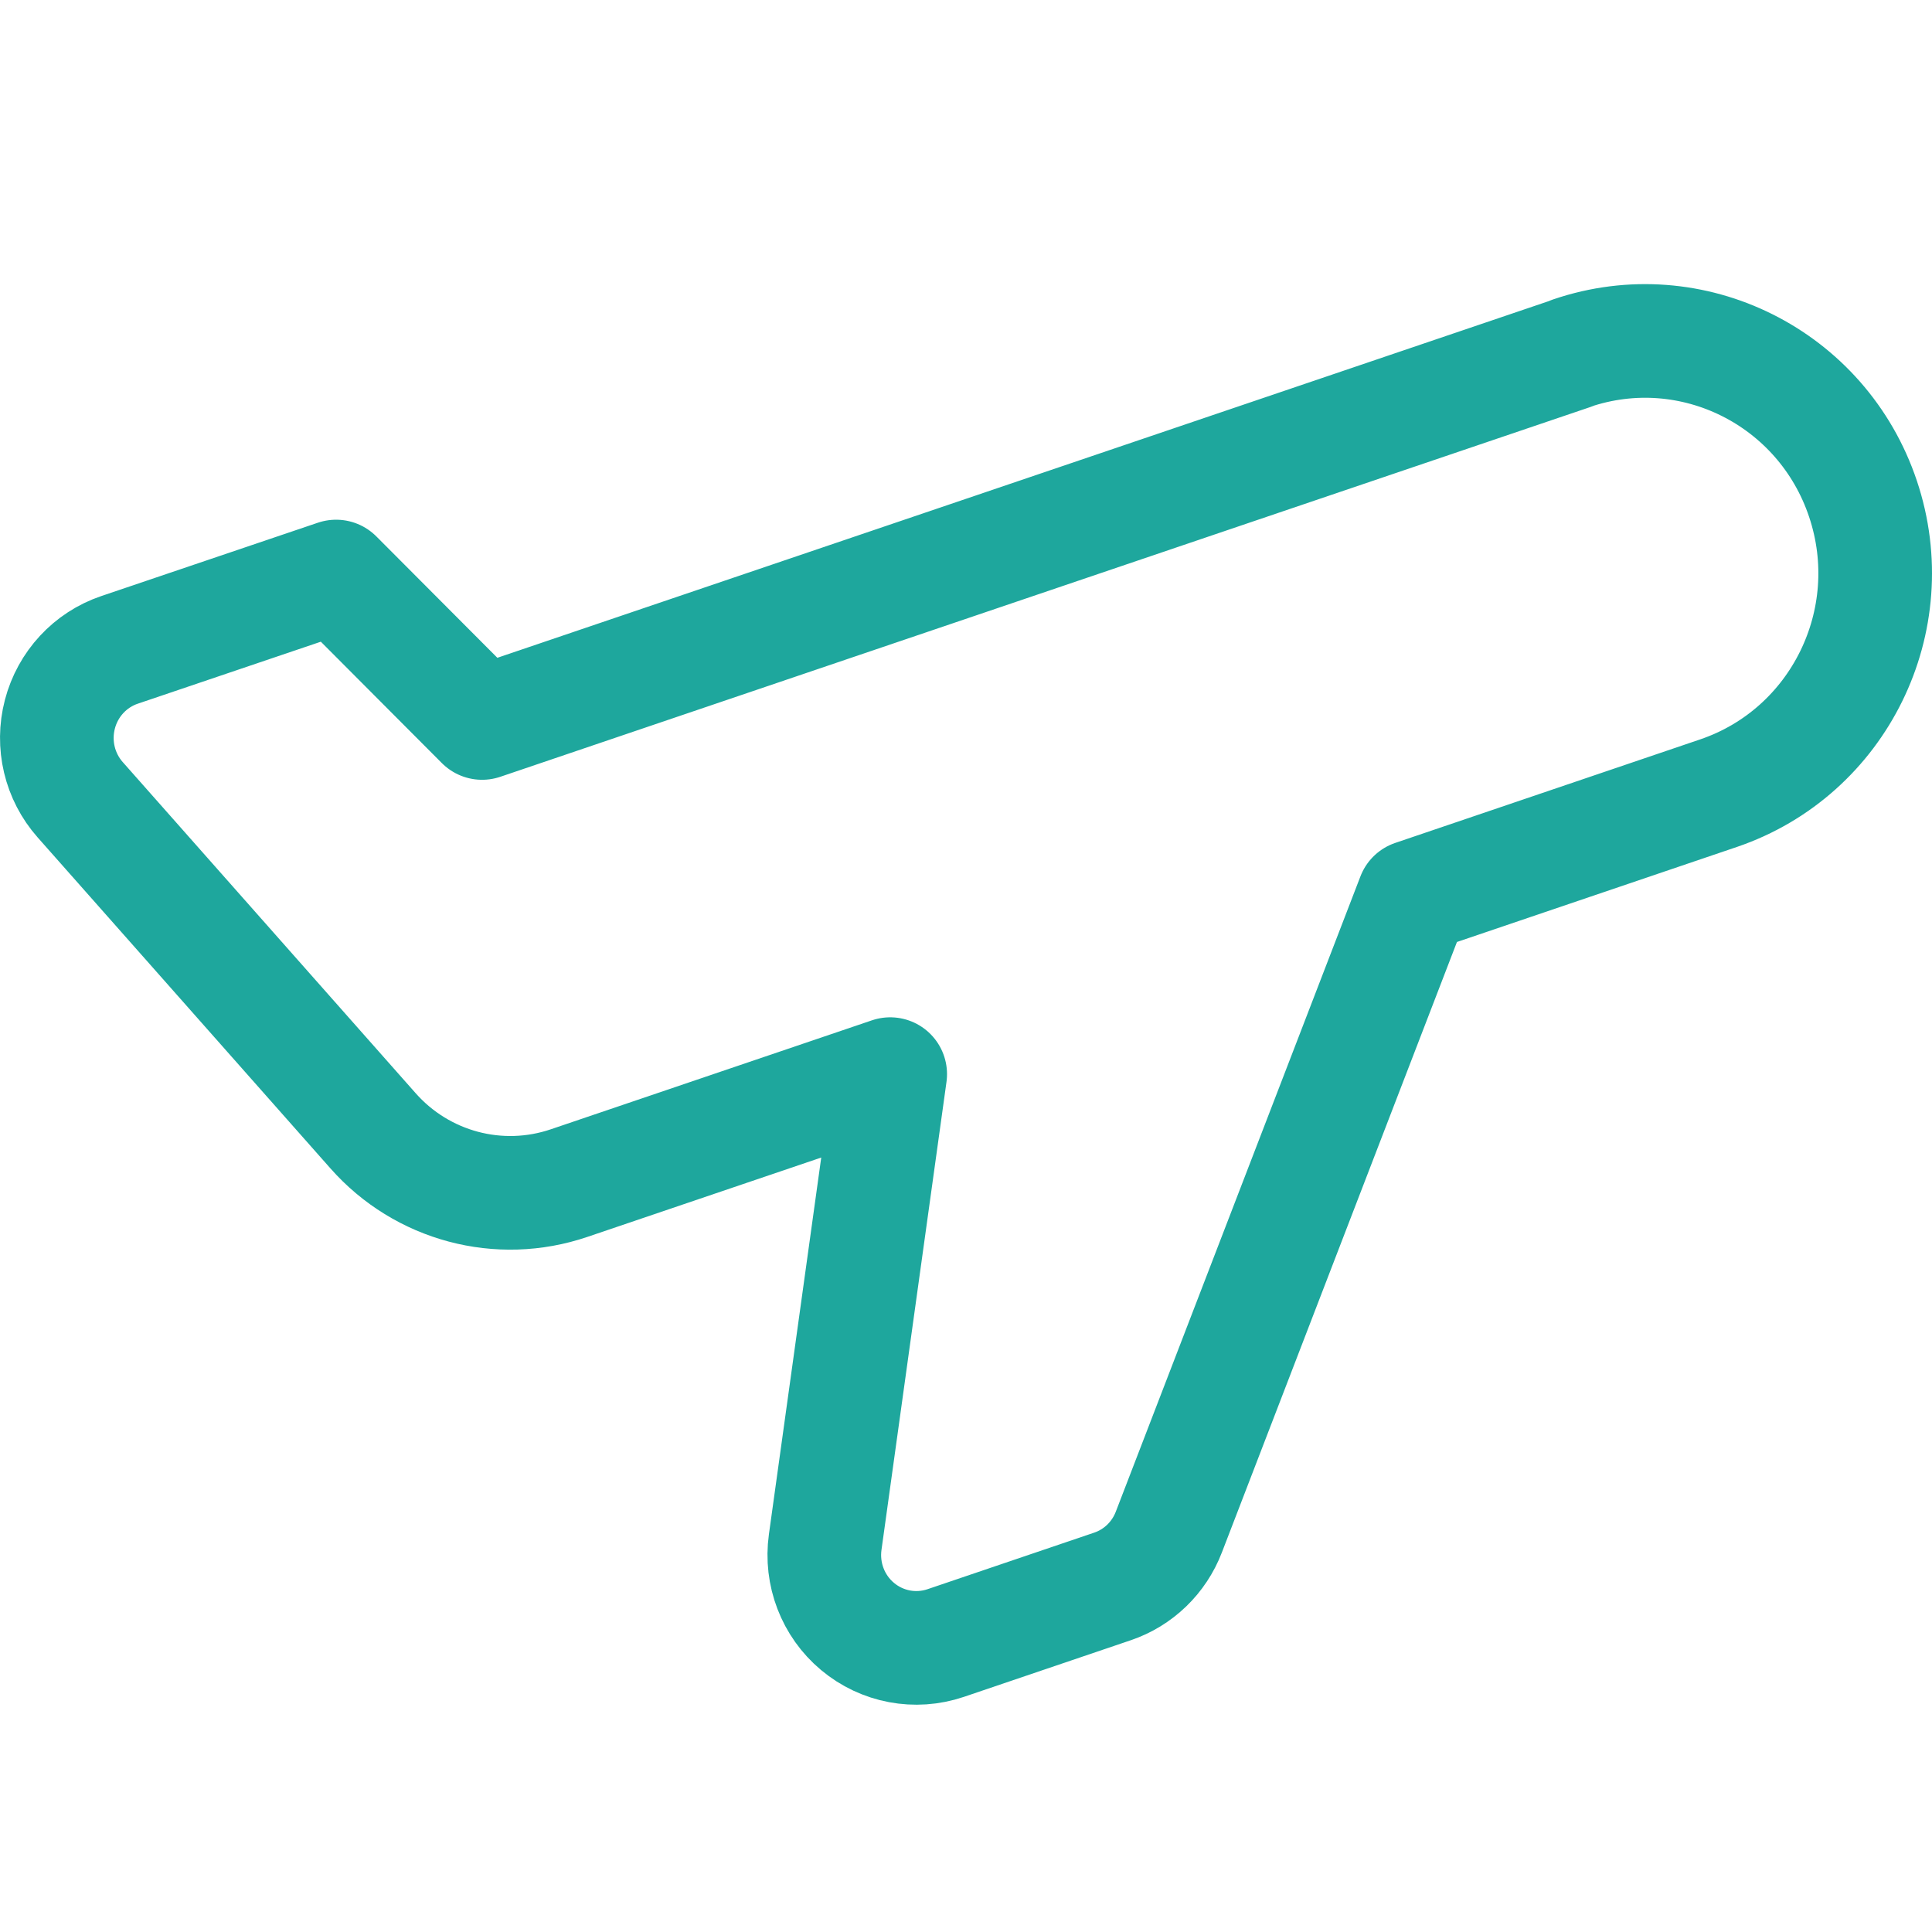 <svg width="34" height="34" viewBox="0 0 34 34" fill="none" xmlns="http://www.w3.org/2000/svg">
<path fill-rule="evenodd" clip-rule="evenodd" d="M27.666 6.216L8.484 12.723L5.915 10.146L2.103 11.437C1.587 11.612 1.193 12.037 1.054 12.569C0.915 13.1 1.049 13.666 1.412 14.075L6.563 19.898C7.427 20.877 8.787 21.239 10.017 20.82L15.666 18.903L14.522 27.139C14.444 27.7 14.659 28.262 15.091 28.623C15.523 28.985 16.11 29.095 16.642 28.915L19.577 27.919C20.033 27.765 20.397 27.413 20.57 26.961L24.875 15.781L30.245 13.958C32.364 13.236 33.502 10.918 32.786 8.78C32.071 6.642 29.774 5.494 27.655 6.216H27.666Z" stroke="#1EA79D" stroke-width="2" stroke-linecap="round" stroke-linejoin="round"/>
</svg>
